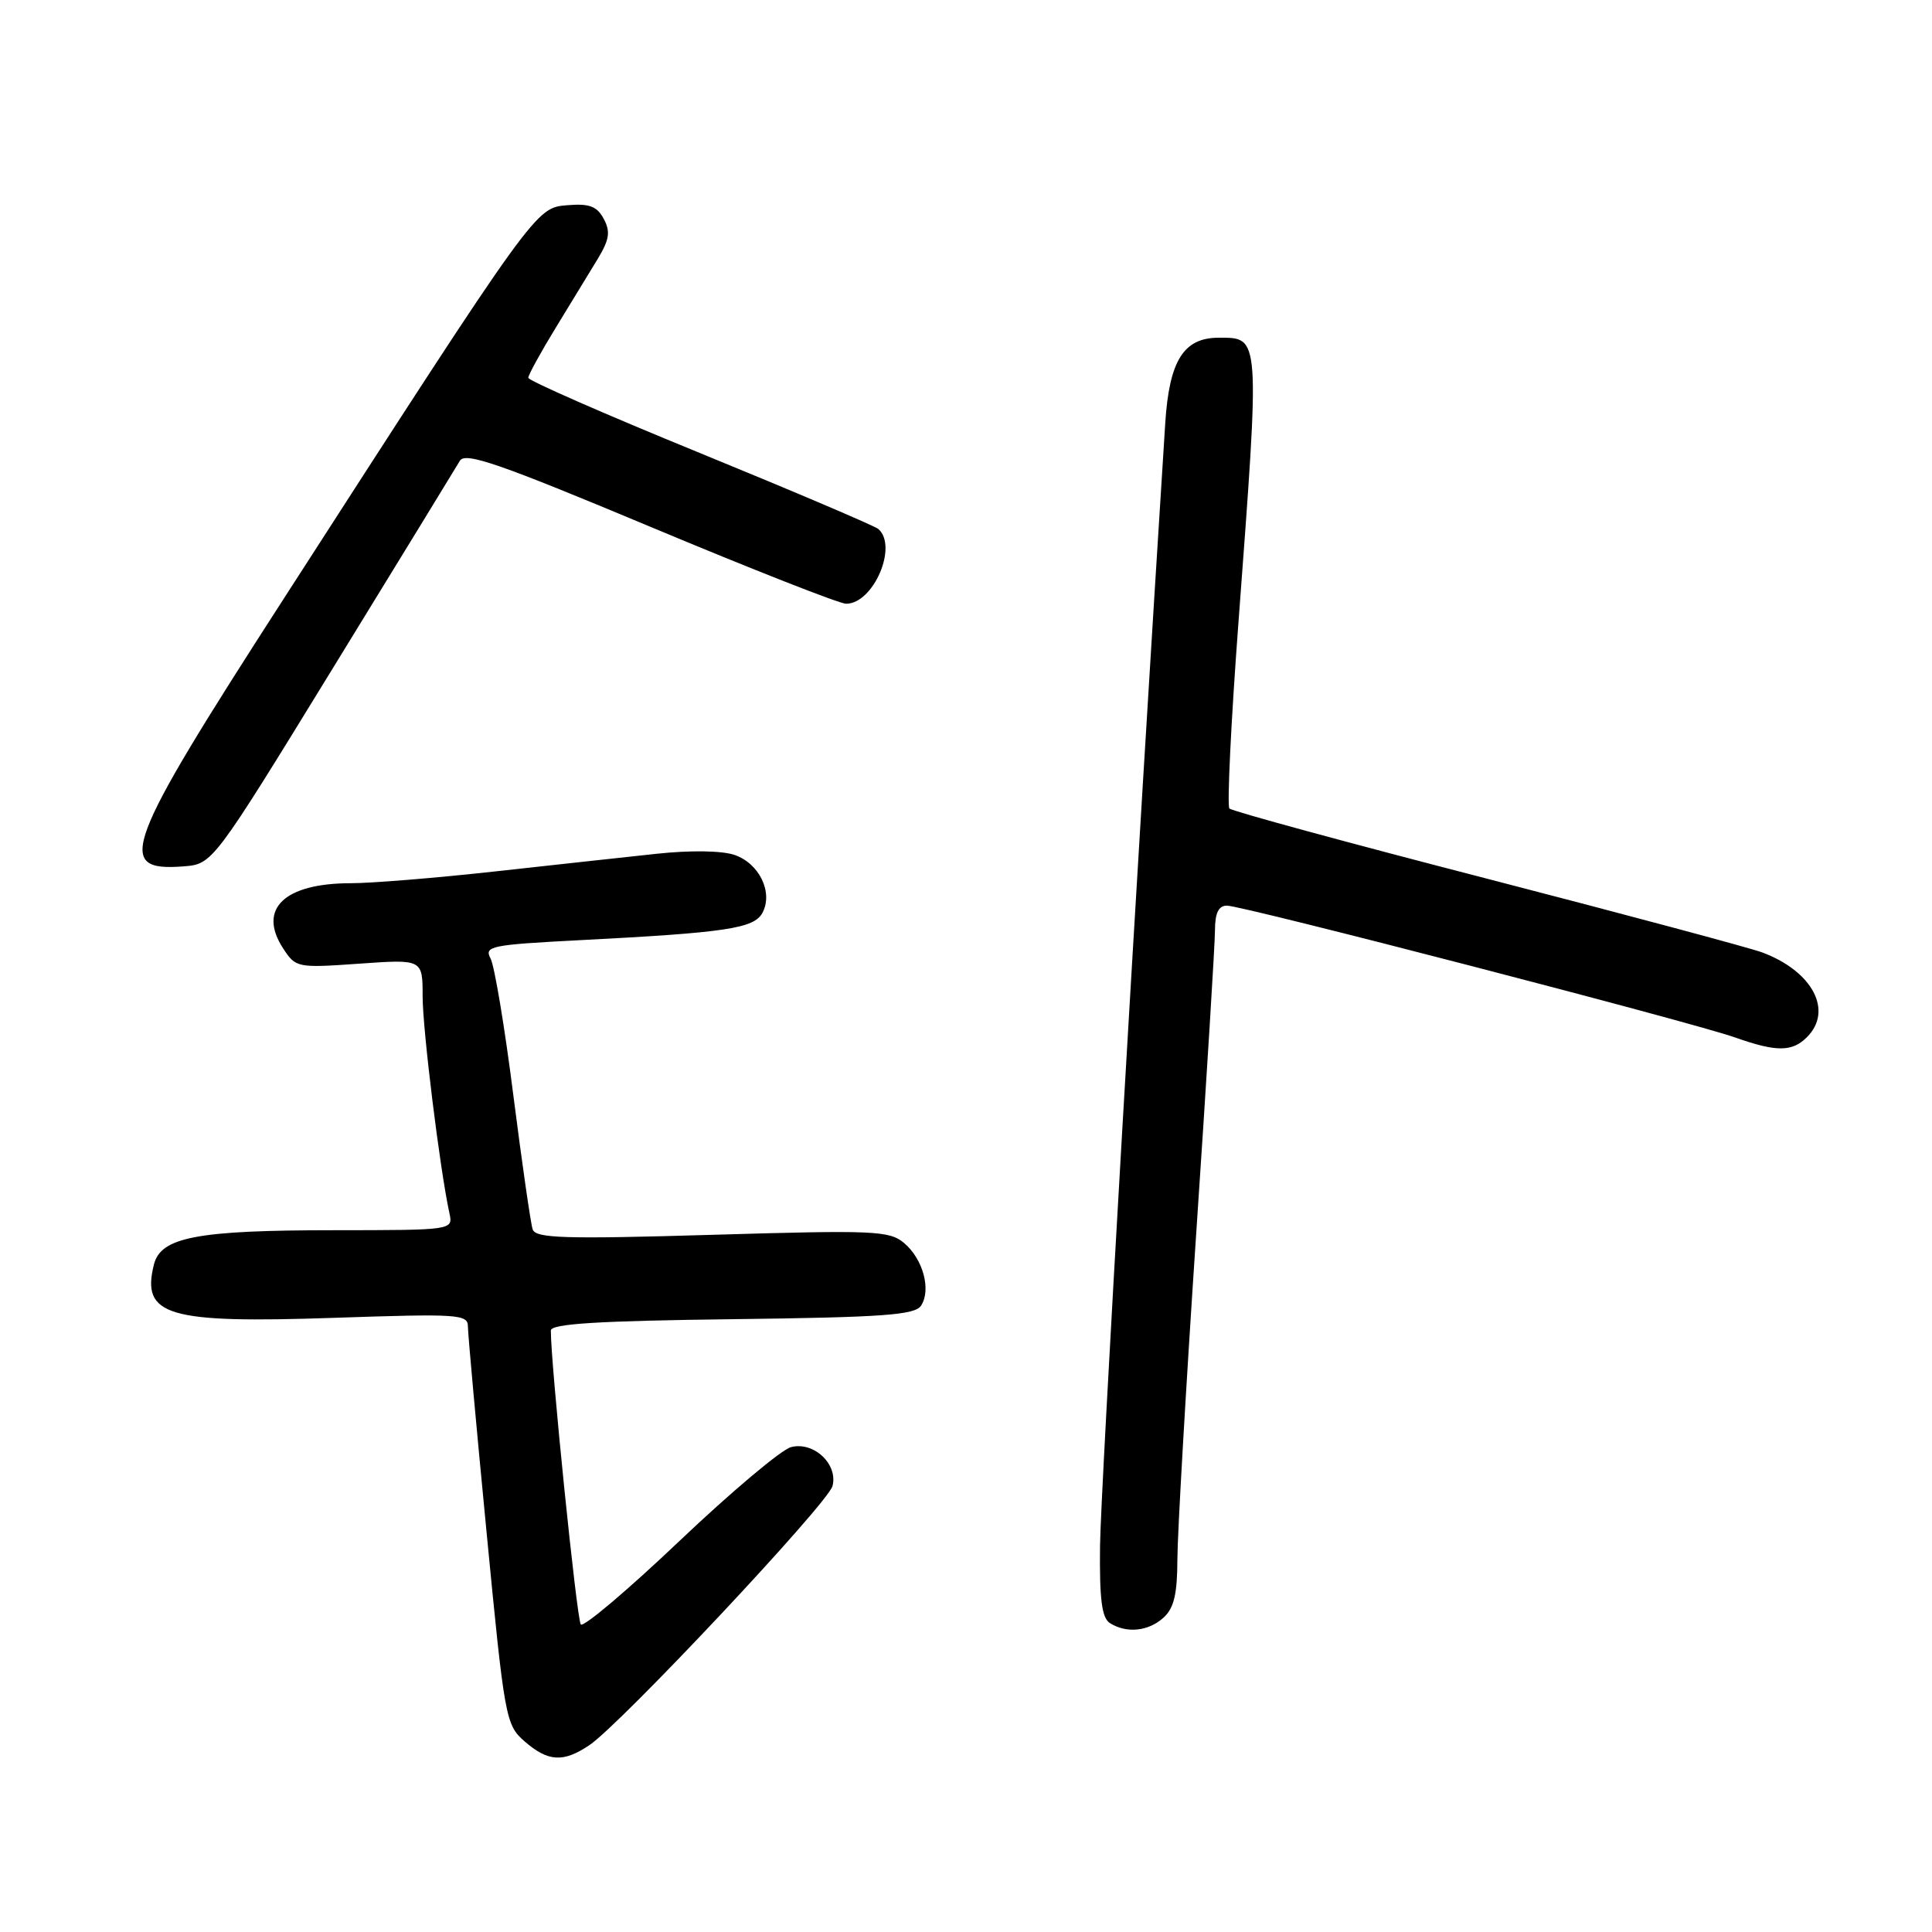 <?xml version="1.0" encoding="UTF-8" standalone="no"?>
<!DOCTYPE svg PUBLIC "-//W3C//DTD SVG 1.1//EN" "http://www.w3.org/Graphics/SVG/1.1/DTD/svg11.dtd" >
<svg xmlns="http://www.w3.org/2000/svg" xmlns:xlink="http://www.w3.org/1999/xlink" version="1.1" viewBox="0 0 256 256">
 <g >
 <path fill="currentColor"
d=" M 78.10 231.24 C 82.25 228.45 109.72 199.19 110.31 196.91 C 111.07 194.02 107.83 190.97 104.82 191.75 C 103.55 192.07 96.90 197.67 90.05 204.17 C 83.20 210.68 77.31 215.66 76.96 215.25 C 76.43 214.64 72.96 180.55 72.99 176.30 C 73.00 175.41 79.19 175.02 97.04 174.80 C 117.08 174.55 121.24 174.25 122.05 173.00 C 123.41 170.90 122.31 166.83 119.80 164.71 C 117.85 163.07 115.89 162.98 94.37 163.62 C 74.80 164.20 70.98 164.08 70.58 162.90 C 70.32 162.13 69.17 154.13 68.02 145.13 C 66.88 136.12 65.52 127.97 65.00 127.00 C 64.13 125.37 65.05 125.19 76.78 124.58 C 96.24 123.58 99.92 123.03 101.03 120.95 C 102.47 118.25 100.61 114.40 97.32 113.28 C 95.64 112.71 91.48 112.65 87.00 113.13 C 82.88 113.57 73.20 114.63 65.50 115.48 C 57.80 116.33 49.25 117.03 46.50 117.03 C 37.64 117.03 34.10 120.45 37.53 125.69 C 39.19 128.23 39.41 128.27 47.62 127.69 C 56.00 127.10 56.00 127.10 56.00 132.02 C 56.00 136.43 58.29 154.97 59.55 160.75 C 60.04 163.00 60.04 163.00 44.27 163.01 C 26.12 163.01 21.31 163.93 20.40 167.54 C 18.69 174.35 22.15 175.37 44.25 174.62 C 60.70 174.06 62.00 174.14 62.00 175.76 C 62.00 176.72 63.11 188.97 64.47 203.00 C 66.86 227.78 67.01 228.56 69.52 230.75 C 72.63 233.45 74.64 233.57 78.10 231.24 Z  M 154.17 214.35 C 155.56 213.09 156.00 211.22 156.01 206.60 C 156.02 203.24 157.14 183.85 158.50 163.50 C 159.87 143.15 160.99 125.04 160.99 123.25 C 161.00 120.96 161.47 120.00 162.58 120.00 C 164.64 120.00 224.17 135.44 229.88 137.46 C 235.40 139.41 237.46 139.40 239.43 137.43 C 242.94 133.92 240.18 128.70 233.50 126.20 C 231.85 125.59 215.43 121.19 197.00 116.42 C 178.57 111.66 163.23 107.48 162.90 107.13 C 162.58 106.78 163.11 95.70 164.10 82.50 C 166.97 44.18 167.01 44.75 161.48 44.75 C 156.83 44.75 154.93 47.79 154.40 56.09 C 150.58 115.98 145.84 197.57 145.76 204.83 C 145.68 211.91 145.99 214.38 147.07 215.07 C 149.28 216.46 152.16 216.17 154.17 214.35 Z  M 44.13 88.50 C 52.91 74.20 60.47 61.85 60.94 61.05 C 61.65 59.86 66.20 61.44 86.17 69.80 C 99.57 75.41 111.24 80.00 112.11 80.00 C 115.73 80.00 119.02 72.38 116.38 70.09 C 115.89 69.68 105.26 65.15 92.75 60.03 C 80.24 54.92 70.00 50.43 70.00 50.06 C 70.00 49.69 71.63 46.71 73.63 43.44 C 75.63 40.17 78.13 36.06 79.20 34.31 C 80.75 31.74 80.91 30.70 80.00 29.00 C 79.11 27.33 78.10 26.95 75.18 27.19 C 70.95 27.55 71.19 27.20 37.59 79.34 C 16.35 112.29 15.15 115.50 24.30 114.80 C 28.18 114.50 28.18 114.50 44.13 88.50 Z "/>
</g>
</svg>